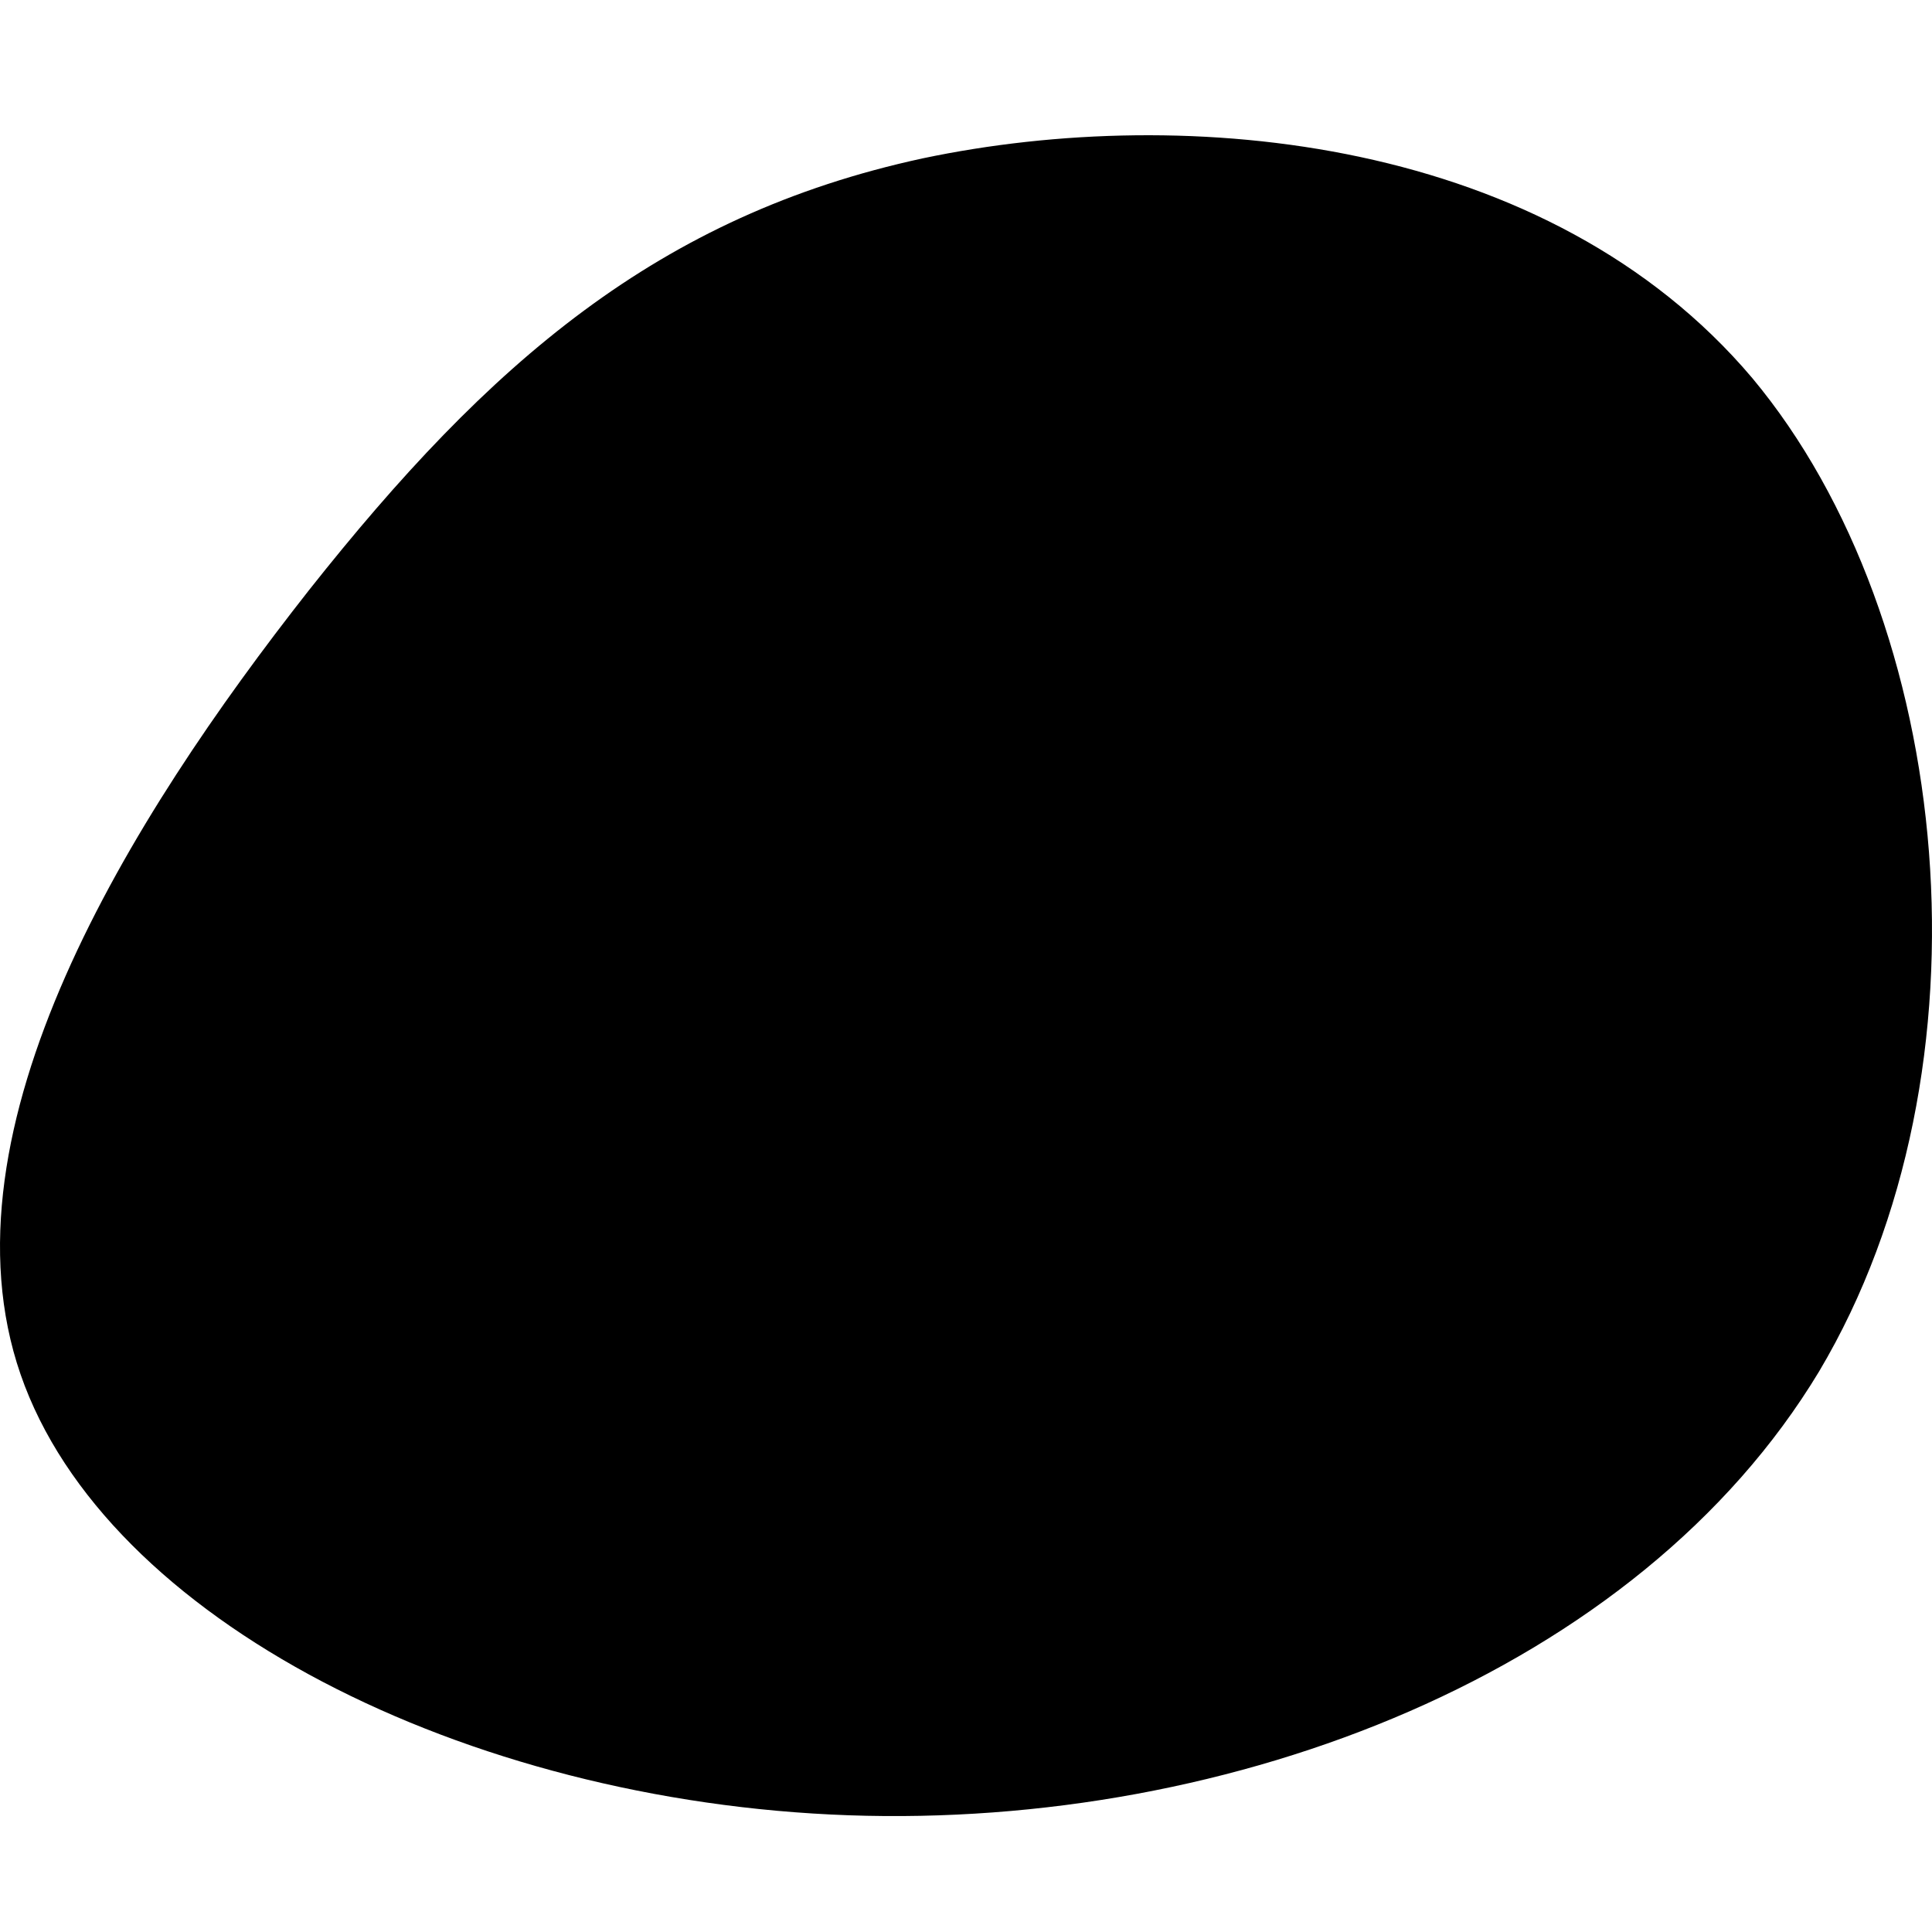 <svg
	width="100"
	height="100"
	viewBox="0 0 100 100"
	xmlns="http://www.w3.org/2000/svg"
>
	<path d="M90.697 19.568C101.161 32.109 103.469 55.322 94.16 70.979C84.773 86.558 63.769 94.659 43.919 93.958C24.068 93.257 5.449 83.832 1.064 71.135C-3.322 58.438 6.68 42.391 15.99 30.551C25.299 18.789 34.07 11.155 47.766 8.195C61.461 5.313 80.157 7.105 90.697 19.568Z" />
</svg>